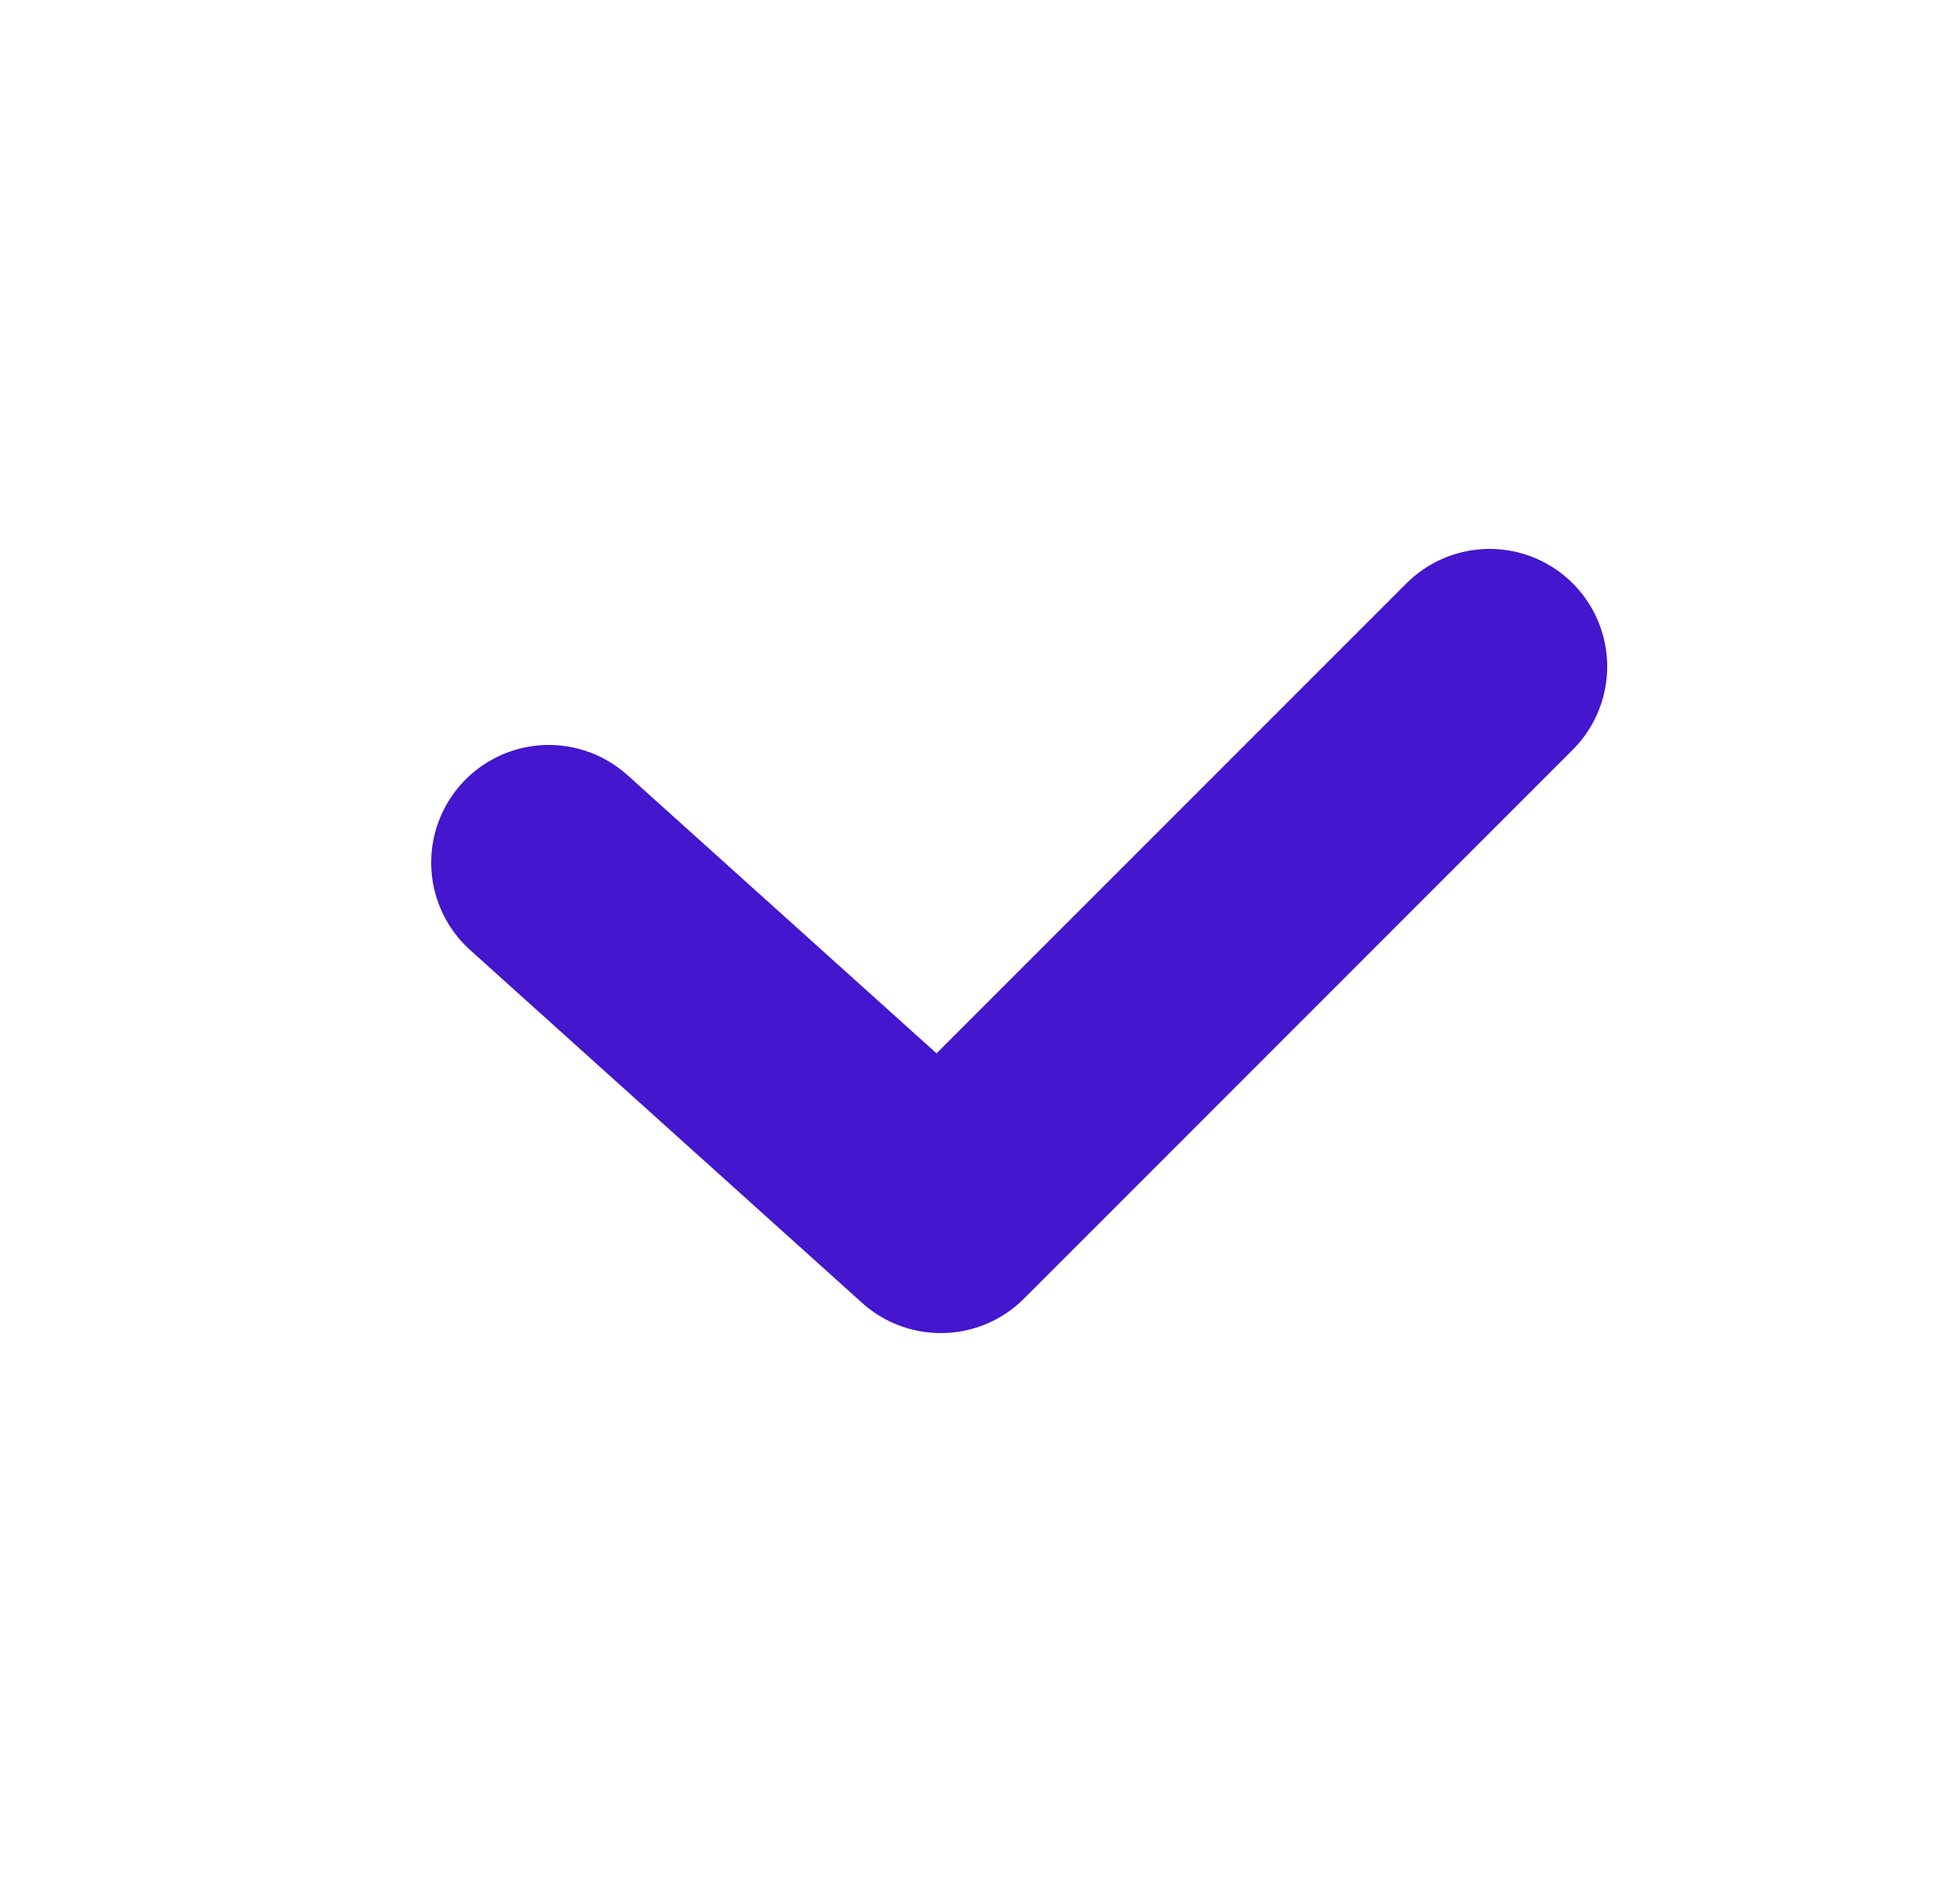 <svg width="25" height="24" viewBox="0 0 25 24" fill="none" xmlns="http://www.w3.org/2000/svg">
<path d="M19 8.5L12 15.5L7 11" stroke="#4416CE" stroke-width="3" stroke-linecap="round" stroke-linejoin="round"/>
</svg>
